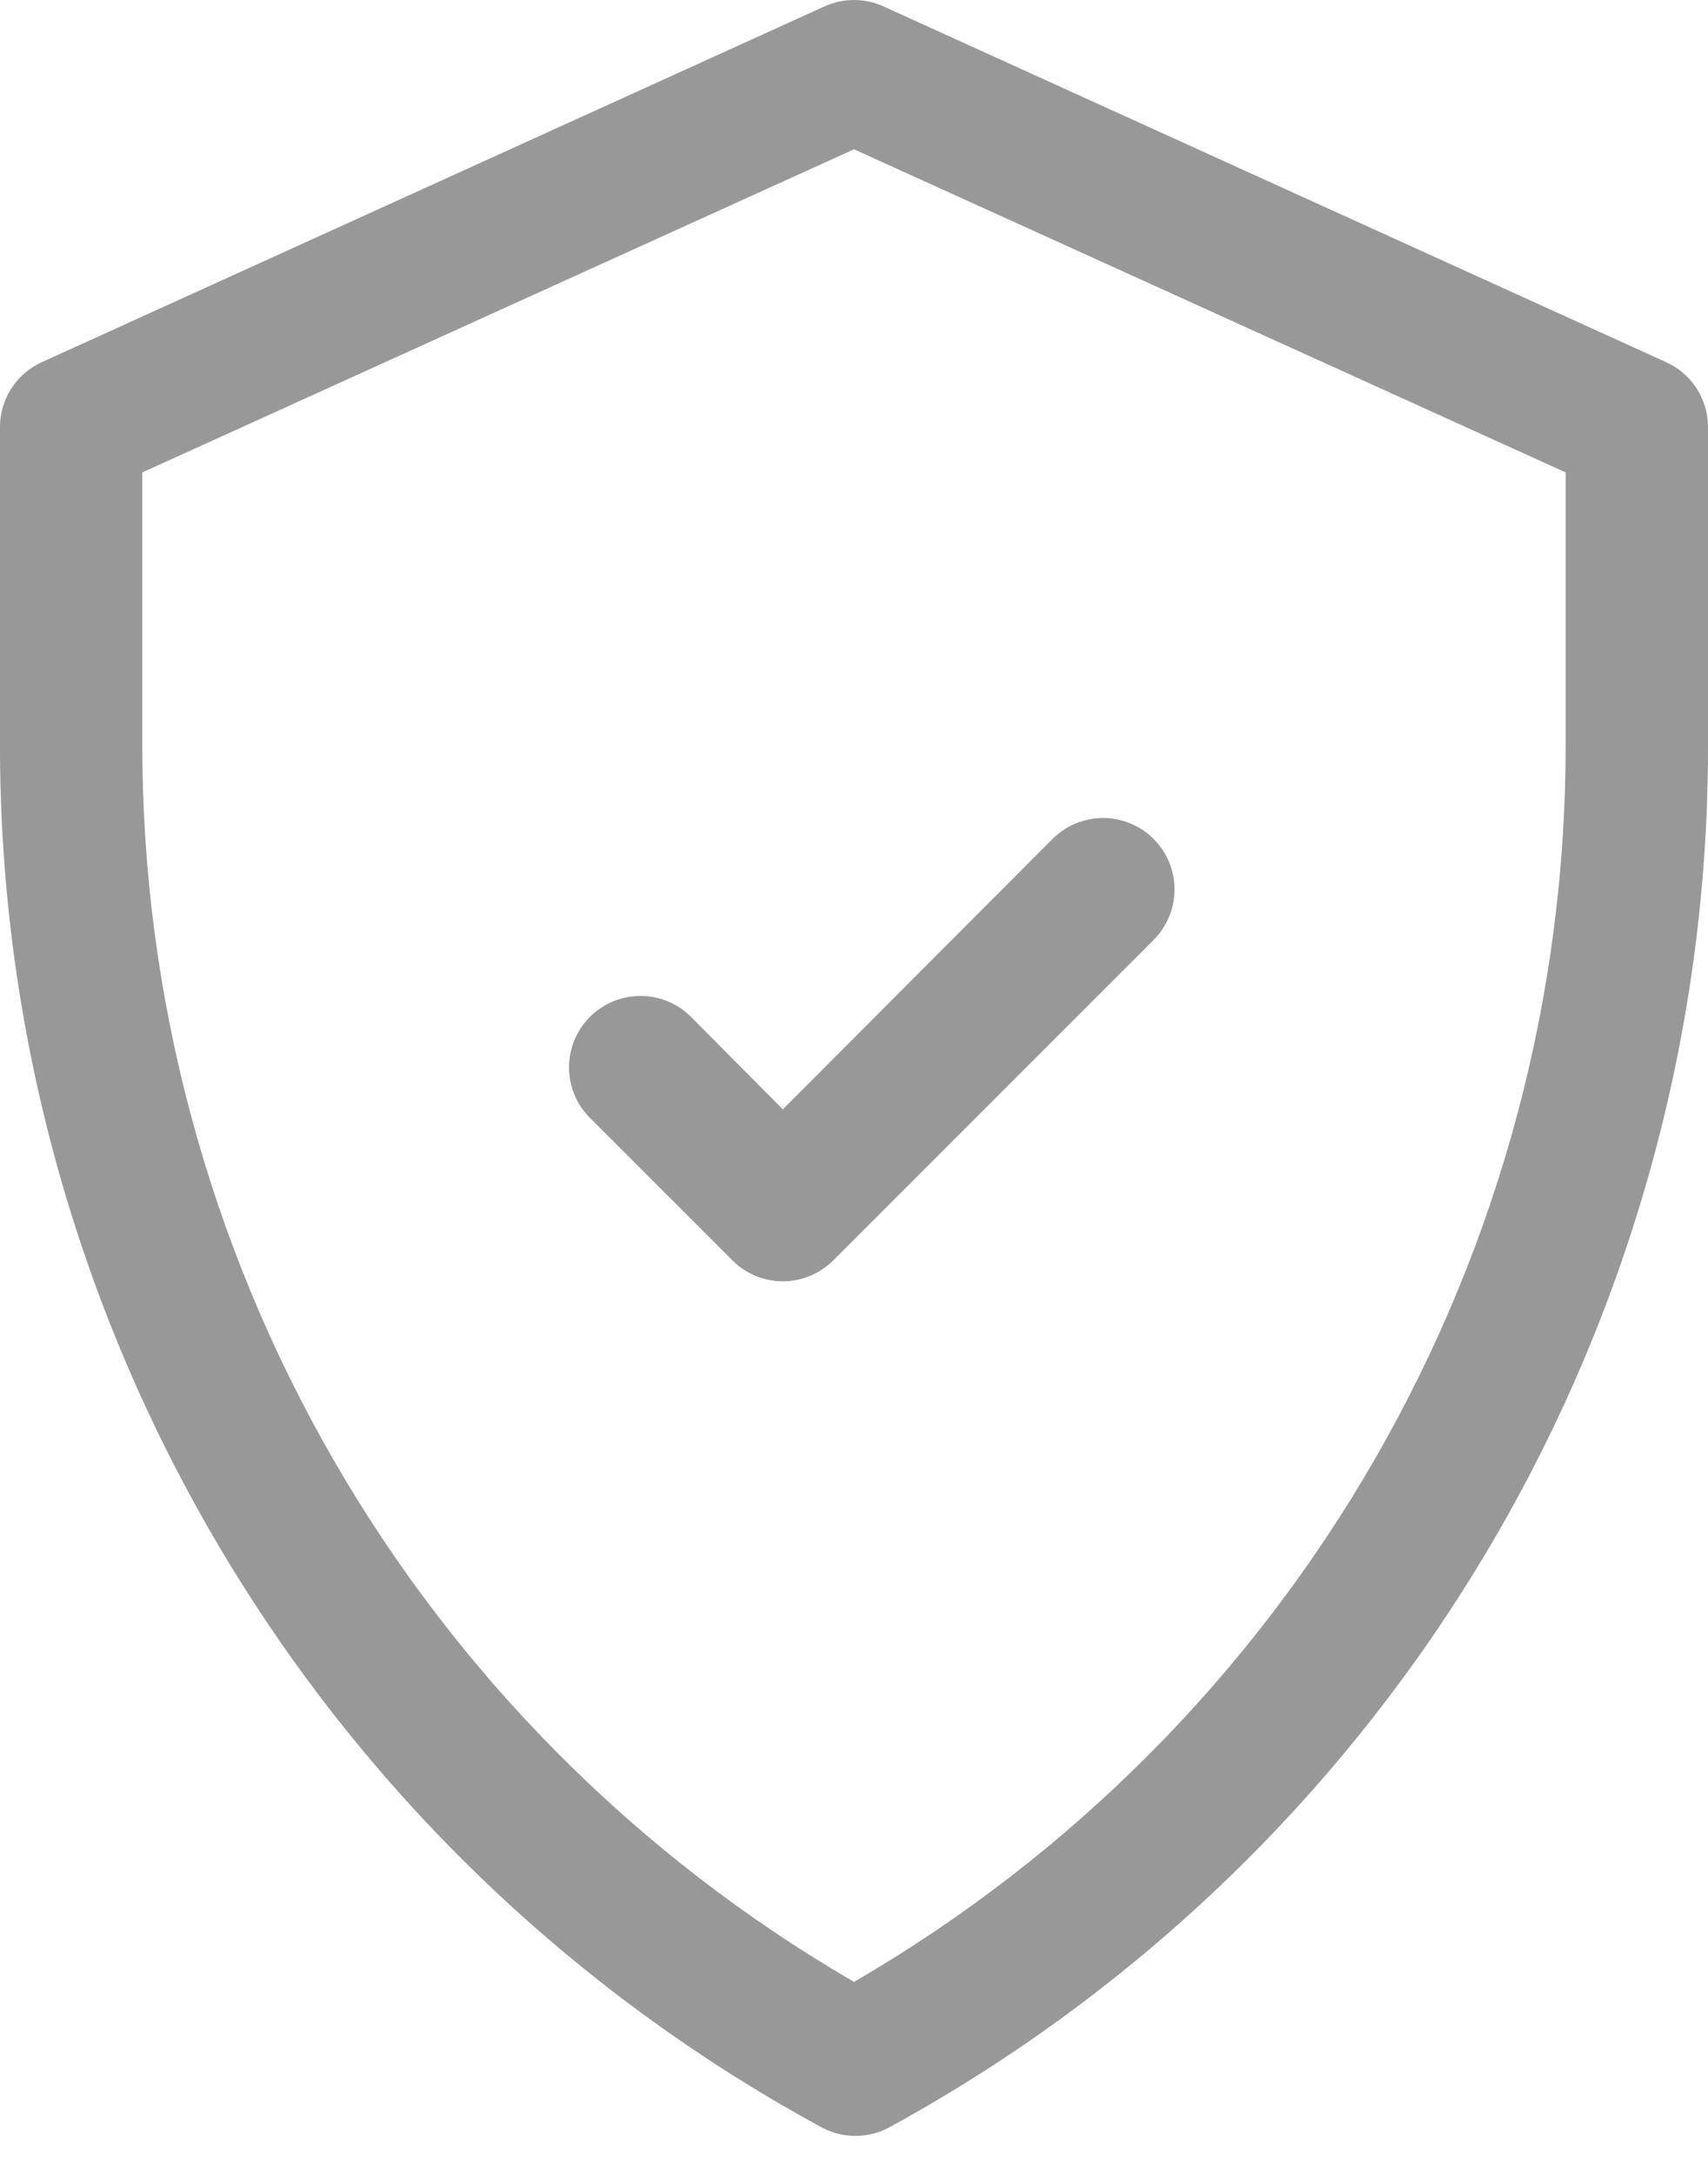 <svg width="44" height="56" viewBox="0 0 44 56" fill="none" xmlns="http://www.w3.org/2000/svg">
<path d="M42.918 9.328L22.751 0.161C22.515 0.055 22.259 0 22 0C21.741 0 21.484 0.055 21.248 0.161L1.081 9.328C0.76 9.473 0.486 9.707 0.295 10.003C0.103 10.299 0 10.644 -0 10.996V19.191C-0.005 26.474 1.955 33.623 5.672 39.885C9.388 46.148 14.725 51.292 21.12 54.777C21.398 54.938 21.715 55.022 22.036 55.022C22.358 55.022 22.674 54.938 22.953 54.777C29.334 51.282 34.656 46.134 38.359 39.872C42.063 33.61 44.011 26.466 44 19.191V10.996C43.999 10.644 43.897 10.299 43.705 10.003C43.513 9.707 43.24 9.473 42.918 9.328ZM40.333 19.191C40.336 25.643 38.644 31.982 35.426 37.574C32.209 43.166 27.579 47.815 22 51.055C16.421 47.815 11.791 43.166 8.573 37.574C5.356 31.982 3.664 25.643 3.666 19.191V12.17L22 3.846L40.333 12.17V19.191ZM20.166 28.578L27.115 21.611C27.46 21.266 27.928 21.072 28.416 21.072C28.905 21.072 29.373 21.266 29.718 21.611C30.063 21.957 30.257 22.425 30.257 22.913C30.257 23.401 30.063 23.869 29.718 24.215L21.468 32.465C21.298 32.637 21.095 32.773 20.871 32.866C20.648 32.959 20.408 33.007 20.166 33.007C19.924 33.007 19.685 32.959 19.461 32.866C19.238 32.773 19.035 32.637 18.865 32.465L15.198 28.798C14.853 28.453 14.659 27.985 14.659 27.496C14.659 27.008 14.853 26.54 15.198 26.195C15.543 25.849 16.012 25.656 16.5 25.656C16.988 25.656 17.456 25.849 17.801 26.195L20.166 28.578Z" fill="#989898"/>
</svg>
